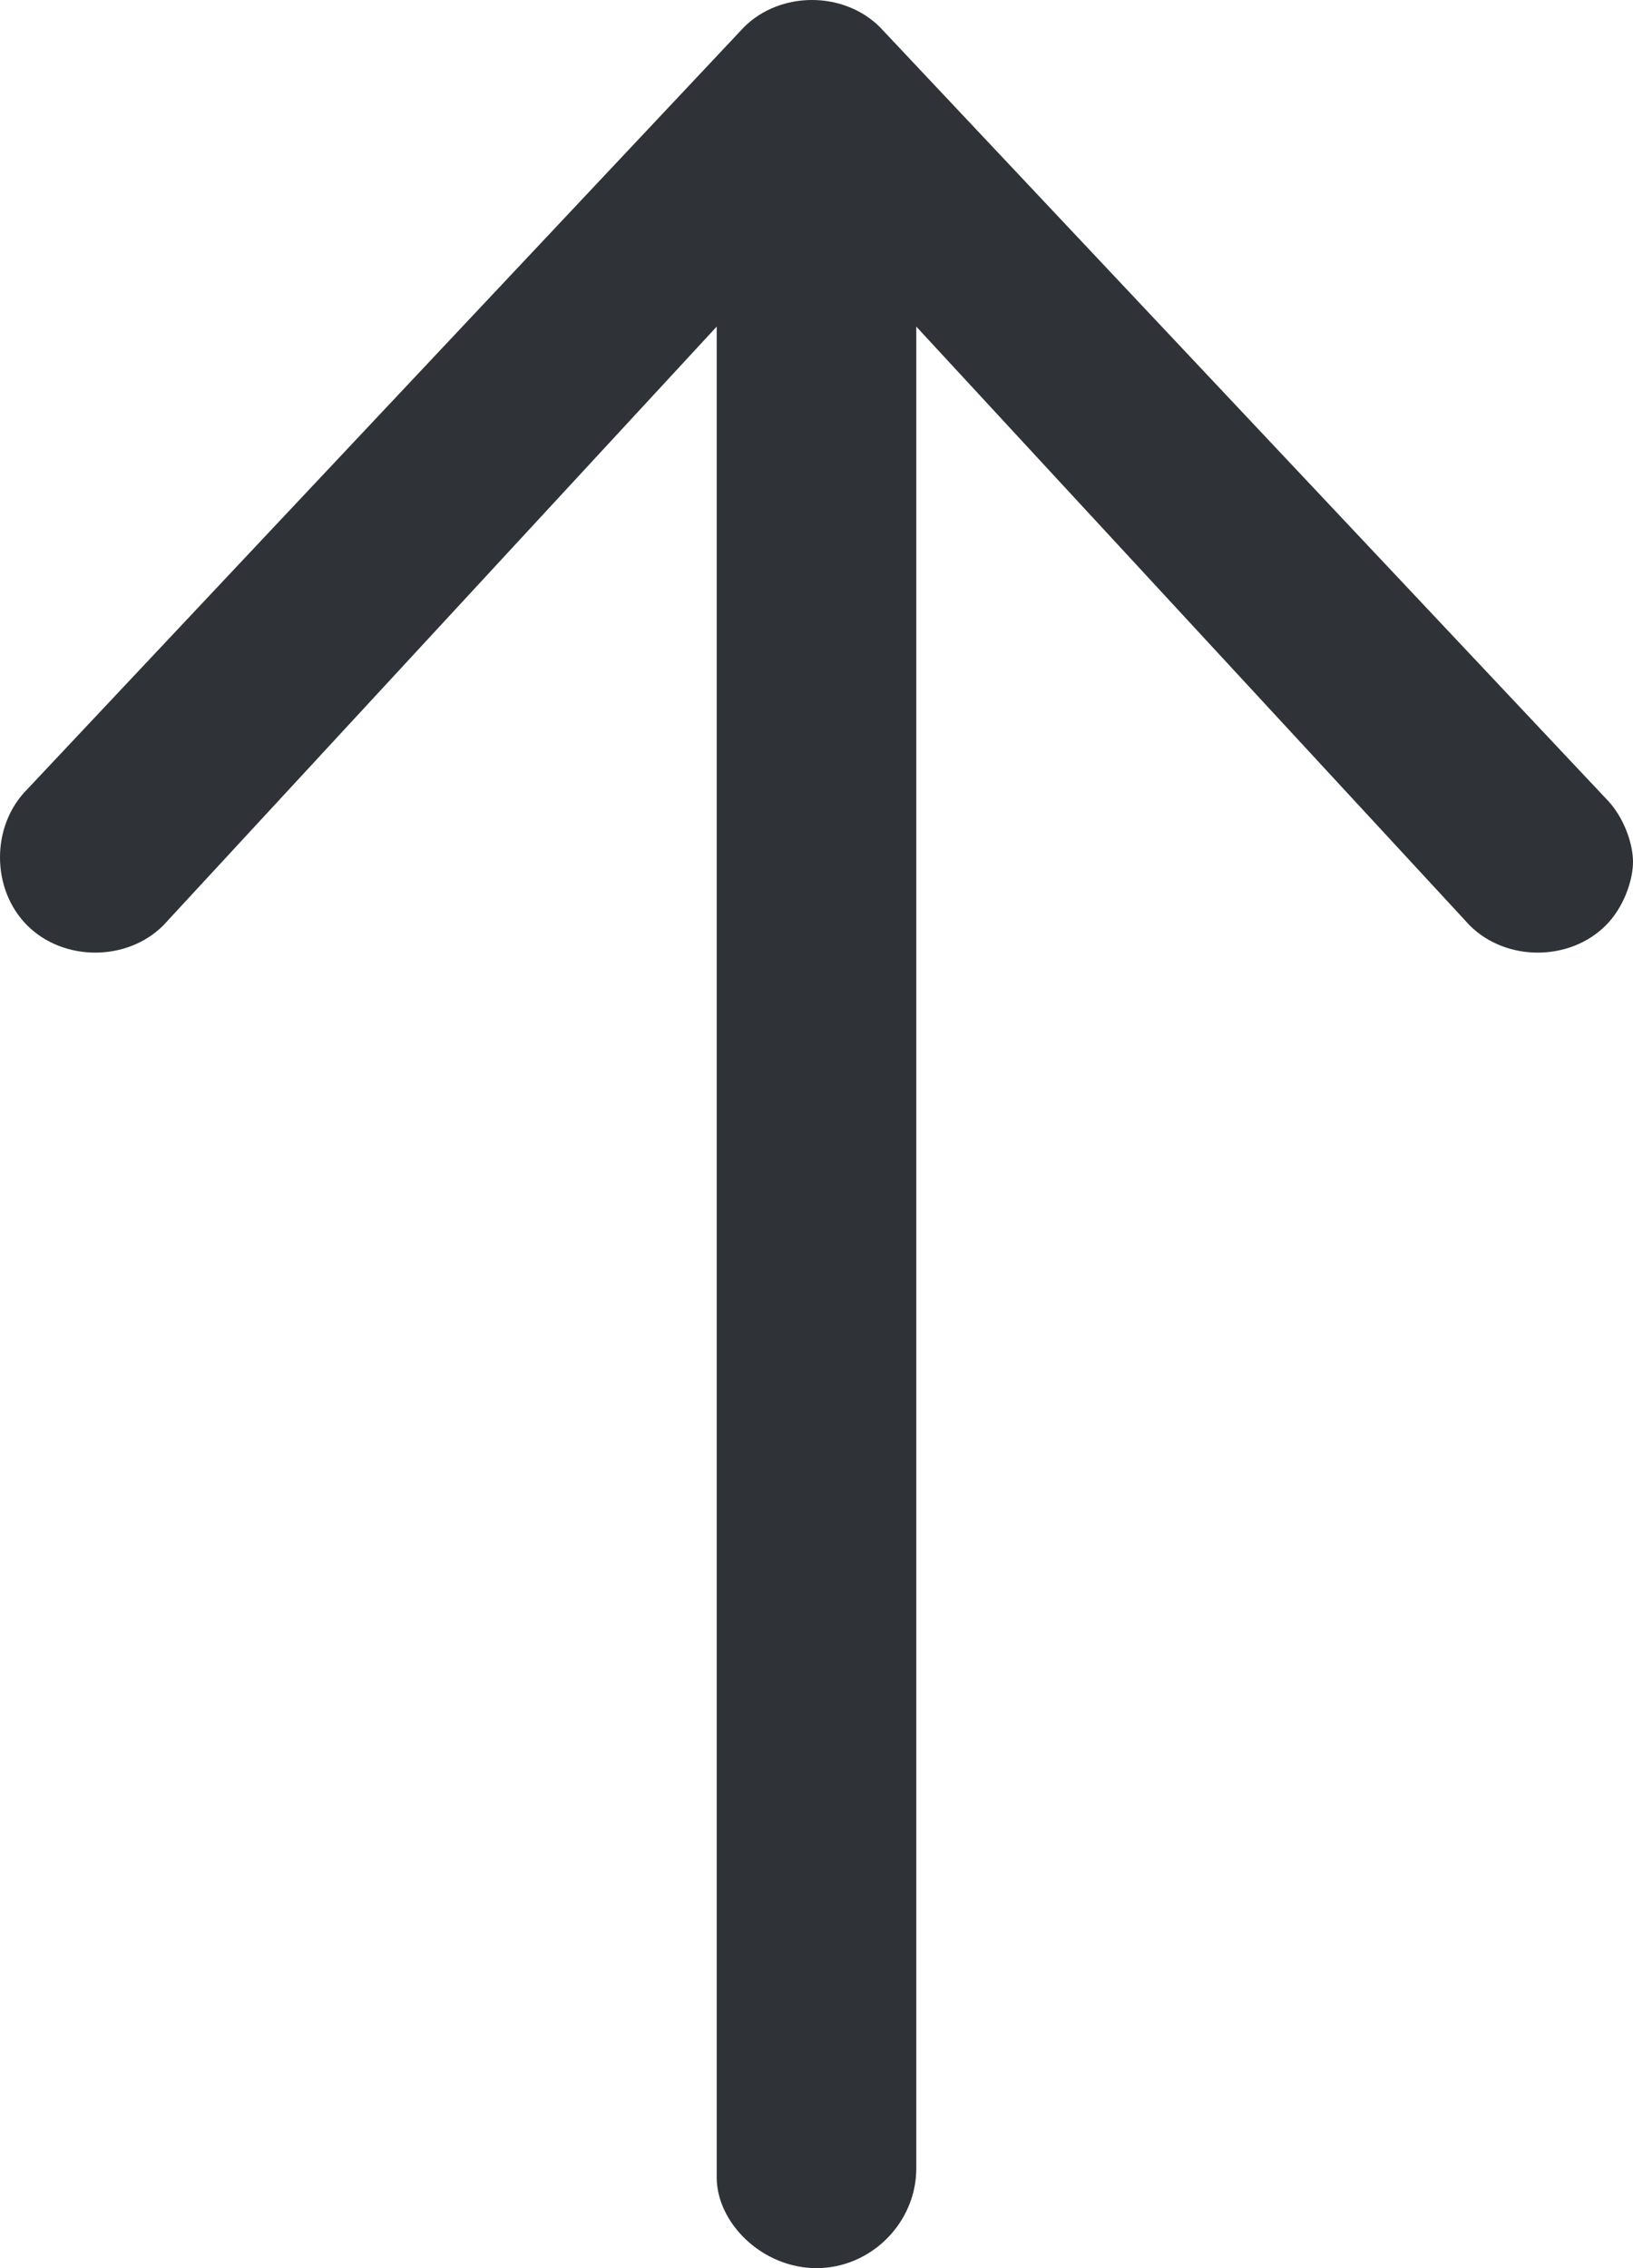 <svg xmlns="http://www.w3.org/2000/svg" viewBox="0 0 18 25" style="enable-background:new 0 0 18 25" xml:space="preserve"><switch><g><path d="M8.2.3.3 8.7c-.4.4-.4 1.1 0 1.5.4.4 1.1.4 1.5 0l6.1-6.6V24c0 .5.5 1 1.1 1s1.1-.5 1.1-1.1V3.6l6.1 6.6c.4.4 1.1.4 1.5 0 .2-.2.3-.5.3-.7s-.1-.5-.3-.7L9.7.3c-.4-.4-1.1-.4-1.5 0z" style="fill:#2f3237"/></g></switch></svg>